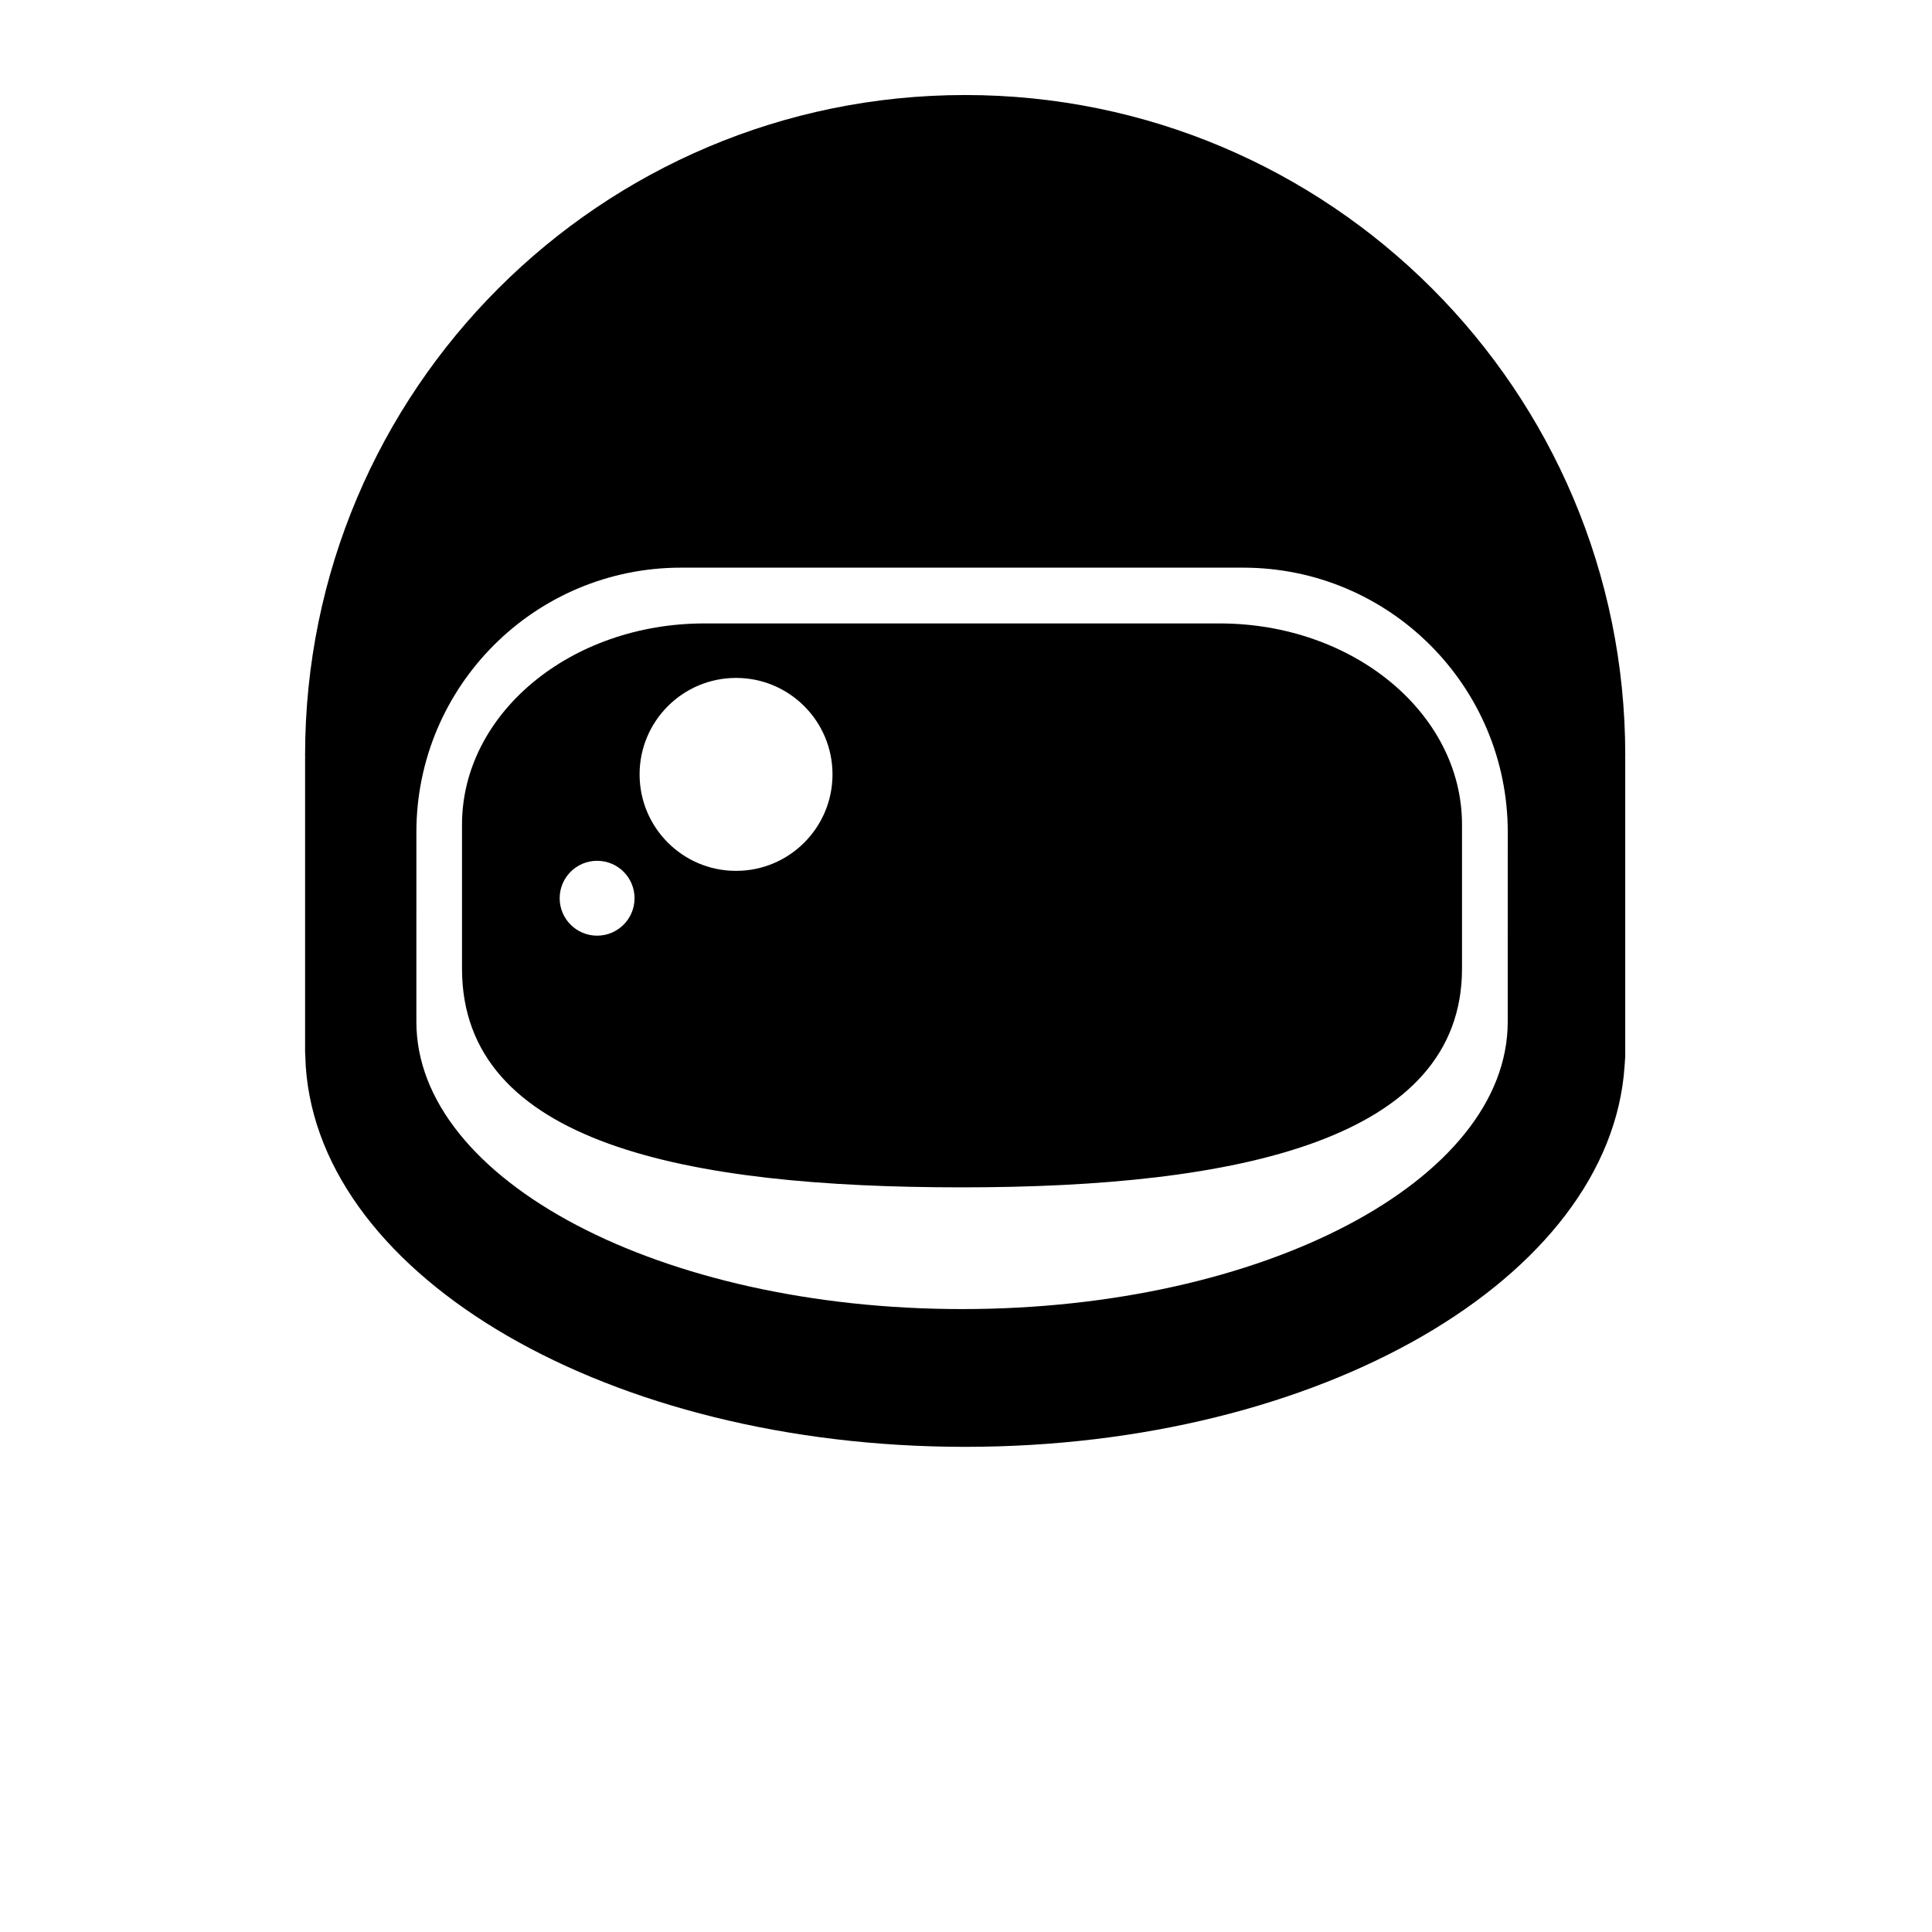<?xml version="1.0" encoding="UTF-8"?>
<svg width="700pt" height="700pt" version="1.1" viewBox="0 0 700 700" xmlns="http://www.w3.org/2000/svg" xmlns:xlink="http://www.w3.org/1999/xlink">
 <g>
  <path d="m588.86 273.59c0-132.09-107.08-239.16-239.16-239.16-132.09 0-239.16 107.07-239.16 239.16 0 0.332 0.023 0.66 0.023 0.992l-0.023-0.004v106.34l0.246 5.492c5.234 76.648 110.17 137.81 238.91 137.81 128.74 0 233.67-61.168 238.91-137.81l0.246-3.625v-108.21h-0.027c0-0.328 0.027-0.66 0.027-0.988zm-42.582 84.867v5.863 5.875c0 57.5-88.531 104.11-197.71 104.11-109.2 0-197.71-46.602-197.71-104.11v-5.246-6.492l0.004-56.914c0-52.941 42.914-95.867 95.859-95.867h203.7c52.949 0 95.871 42.926 95.871 95.867z"/>
  <path d="m441.89 225.88h-186.66c-48.512 0-87.836 32.637-87.836 72.91v21.129 4.938 26.086c0 63.402 81.098 79.258 181.16 79.258 100.06 0 181.16-17.254 181.16-79.258v-26.562-4.465-21.129c0.004-40.27-39.332-72.906-87.828-72.906zm-225.54 113.13c-7.492 0-13.57-6.074-13.57-13.562 0-7.5 6.074-13.562 13.57-13.562 7.492 0 13.559 6.066 13.559 13.562-0.004 7.484-6.066 13.562-13.559 13.562zm50.336-23.477c-19.305 0-34.949-15.656-34.949-34.961 0-19.297 15.645-34.949 34.949-34.949s34.945 15.645 34.945 34.949c0.004 19.305-15.641 34.961-34.945 34.961z"/>
 </g>
</svg>
